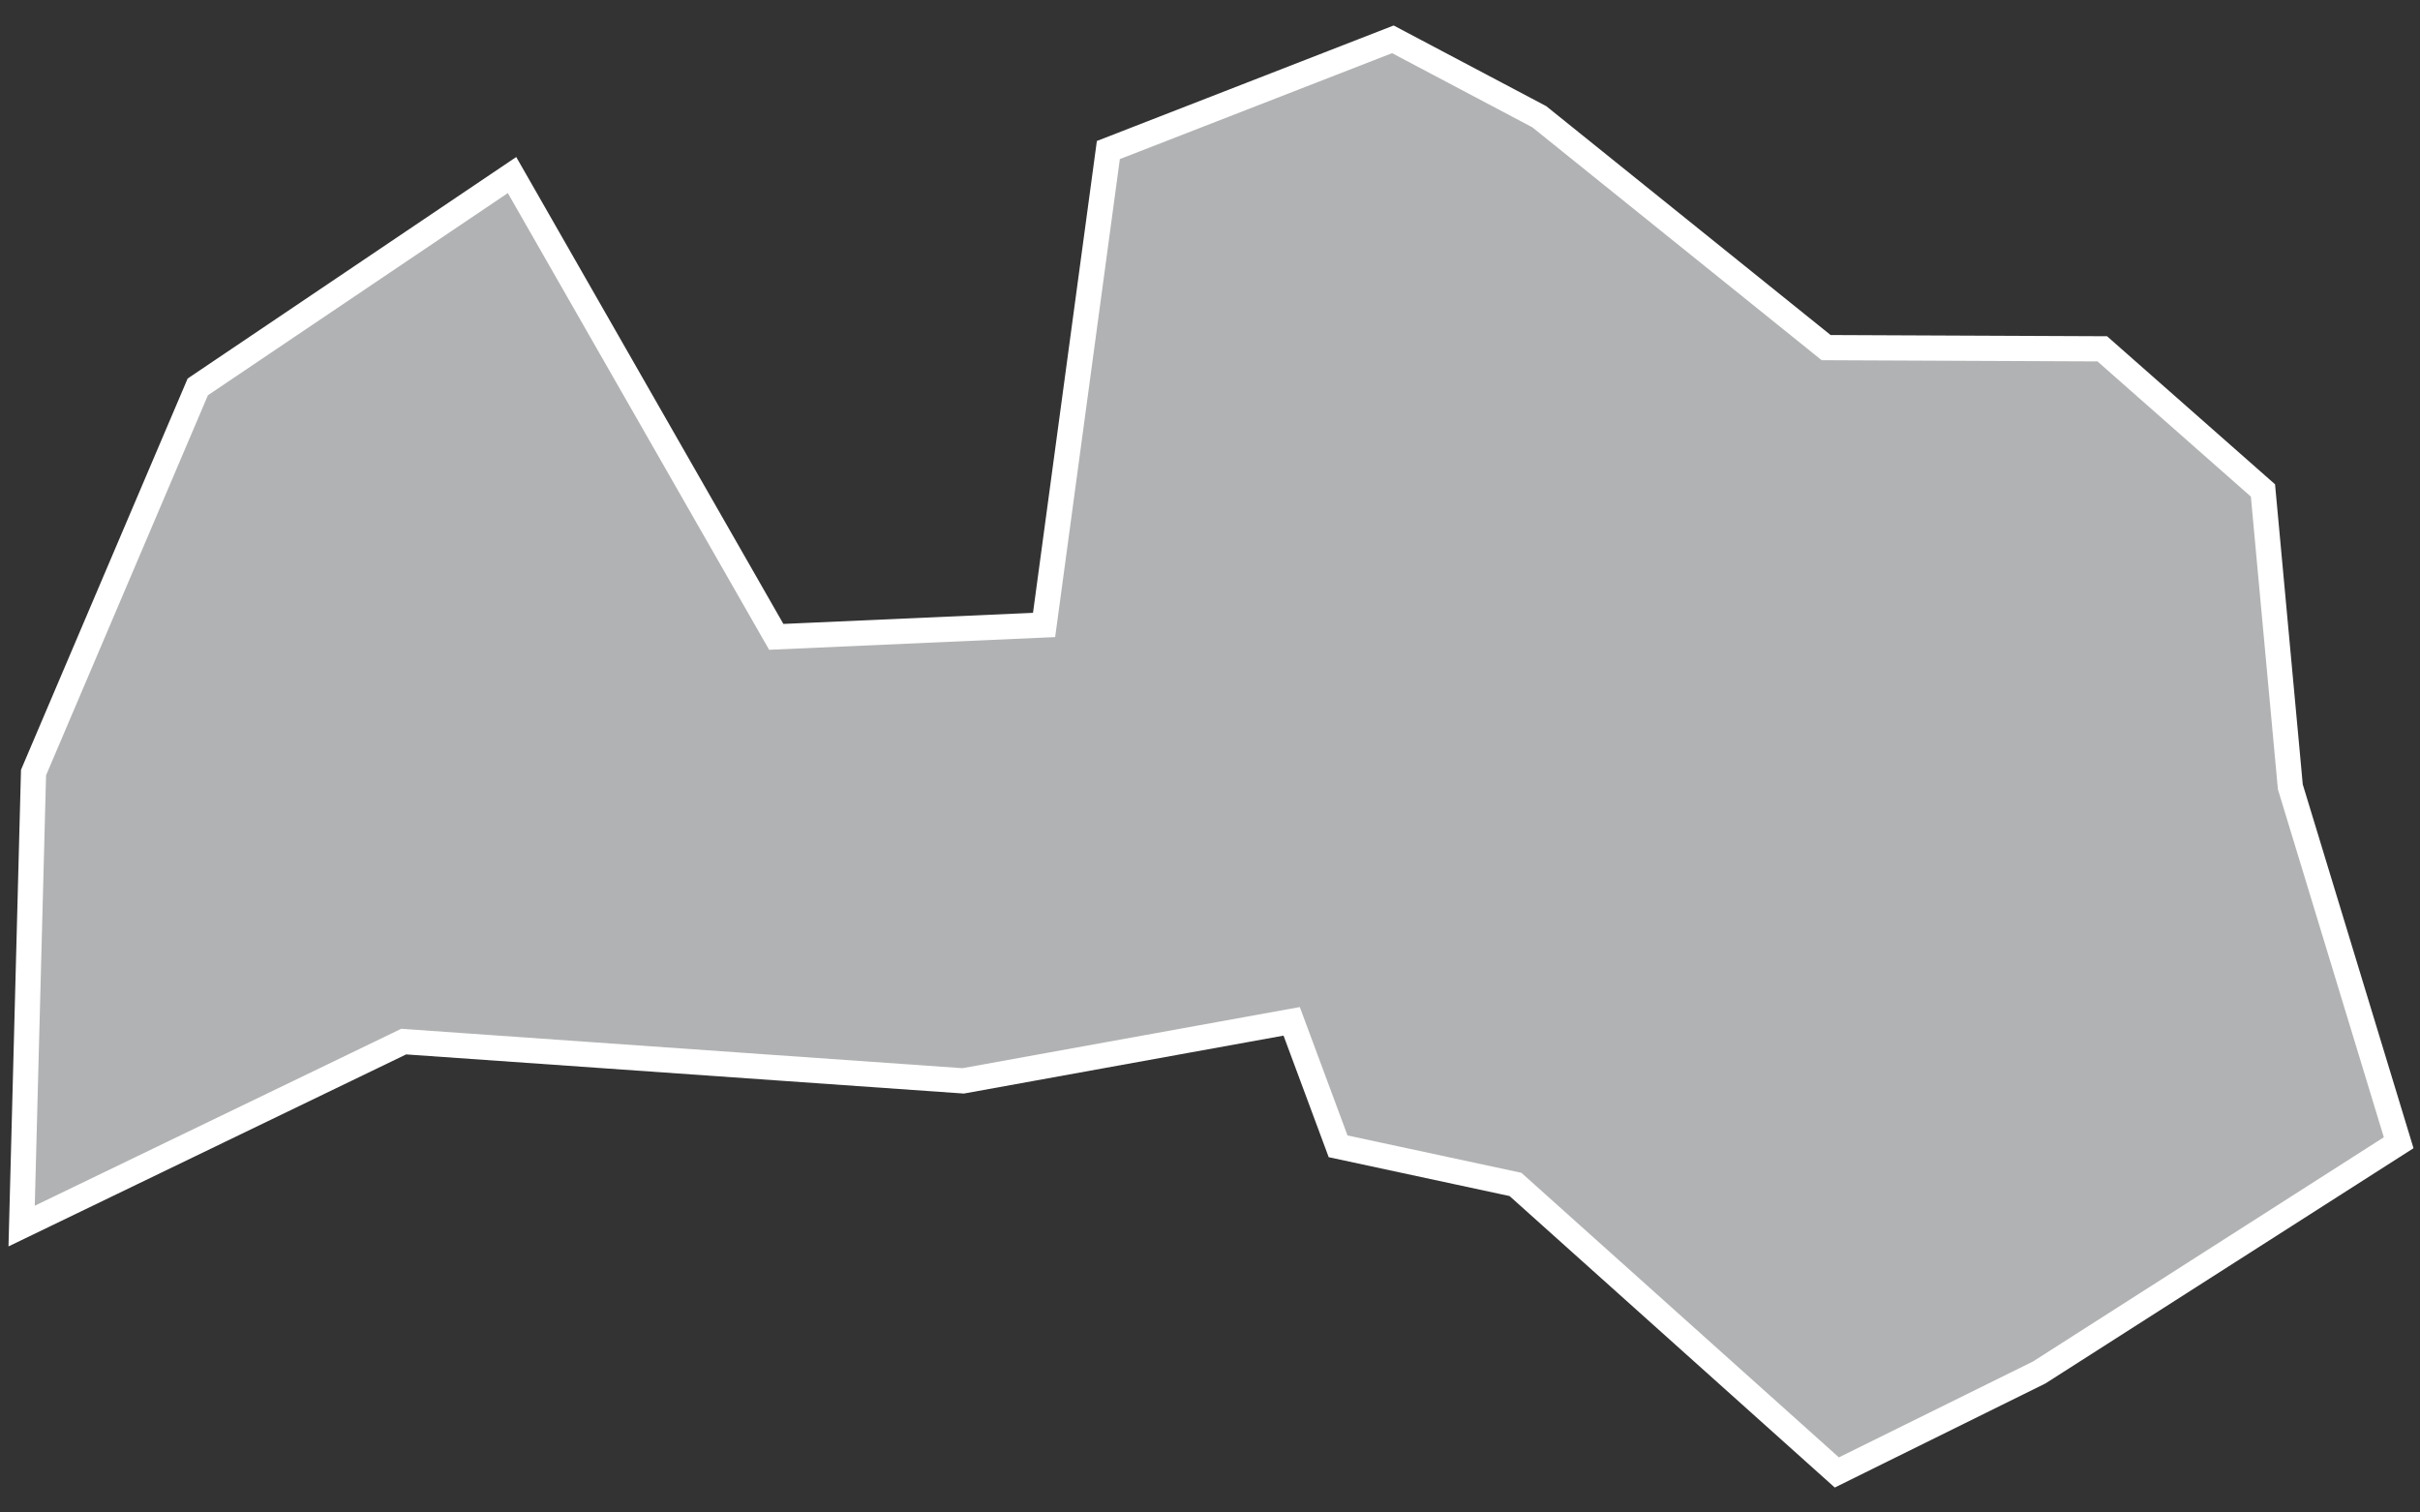 <?xml version="1.0" encoding="UTF-8"?>
<svg width="48px" height="30px" viewBox="0 0 48 30" version="1.1" xmlns="http://www.w3.org/2000/svg" xmlns:xlink="http://www.w3.org/1999/xlink">
    <rect x="0" y="0" width="48" height="30" fill="#333333" stroke="none"/>
    <!-- Generator: Sketch 43.2 (39069) - http://www.bohemiancoding.com/sketch -->
    <title>LV</title>
    <desc>Created with Sketch.</desc>
    <defs></defs>
    <g id="Map-countries" stroke="none" stroke-width="1" fill="none" fill-rule="evenodd">
        <g id="Artboard" transform="translate(-1454, -777)" stroke-width="0.5" stroke="#FFFFFF" fill="#B1B2B3">
            <polygon id="LV" points="1454.429 801.319 1454.665 792.324 1457.923 784.674 1464.156 780.472 1469.397 789.632 1474.709 789.396 1475.984 779.976 1481.627 777.78 1484.531 779.315 1490.221 783.895 1495.698 783.919 1498.885 786.728 1499.428 792.607 1501.577 799.666 1494.447 804.223 1490.433 806.206 1484.059 800.493 1480.541 799.737 1479.62 797.258 1473.104 798.439 1462.007 797.66"></polygon>
        </g>
    </g>
</svg>